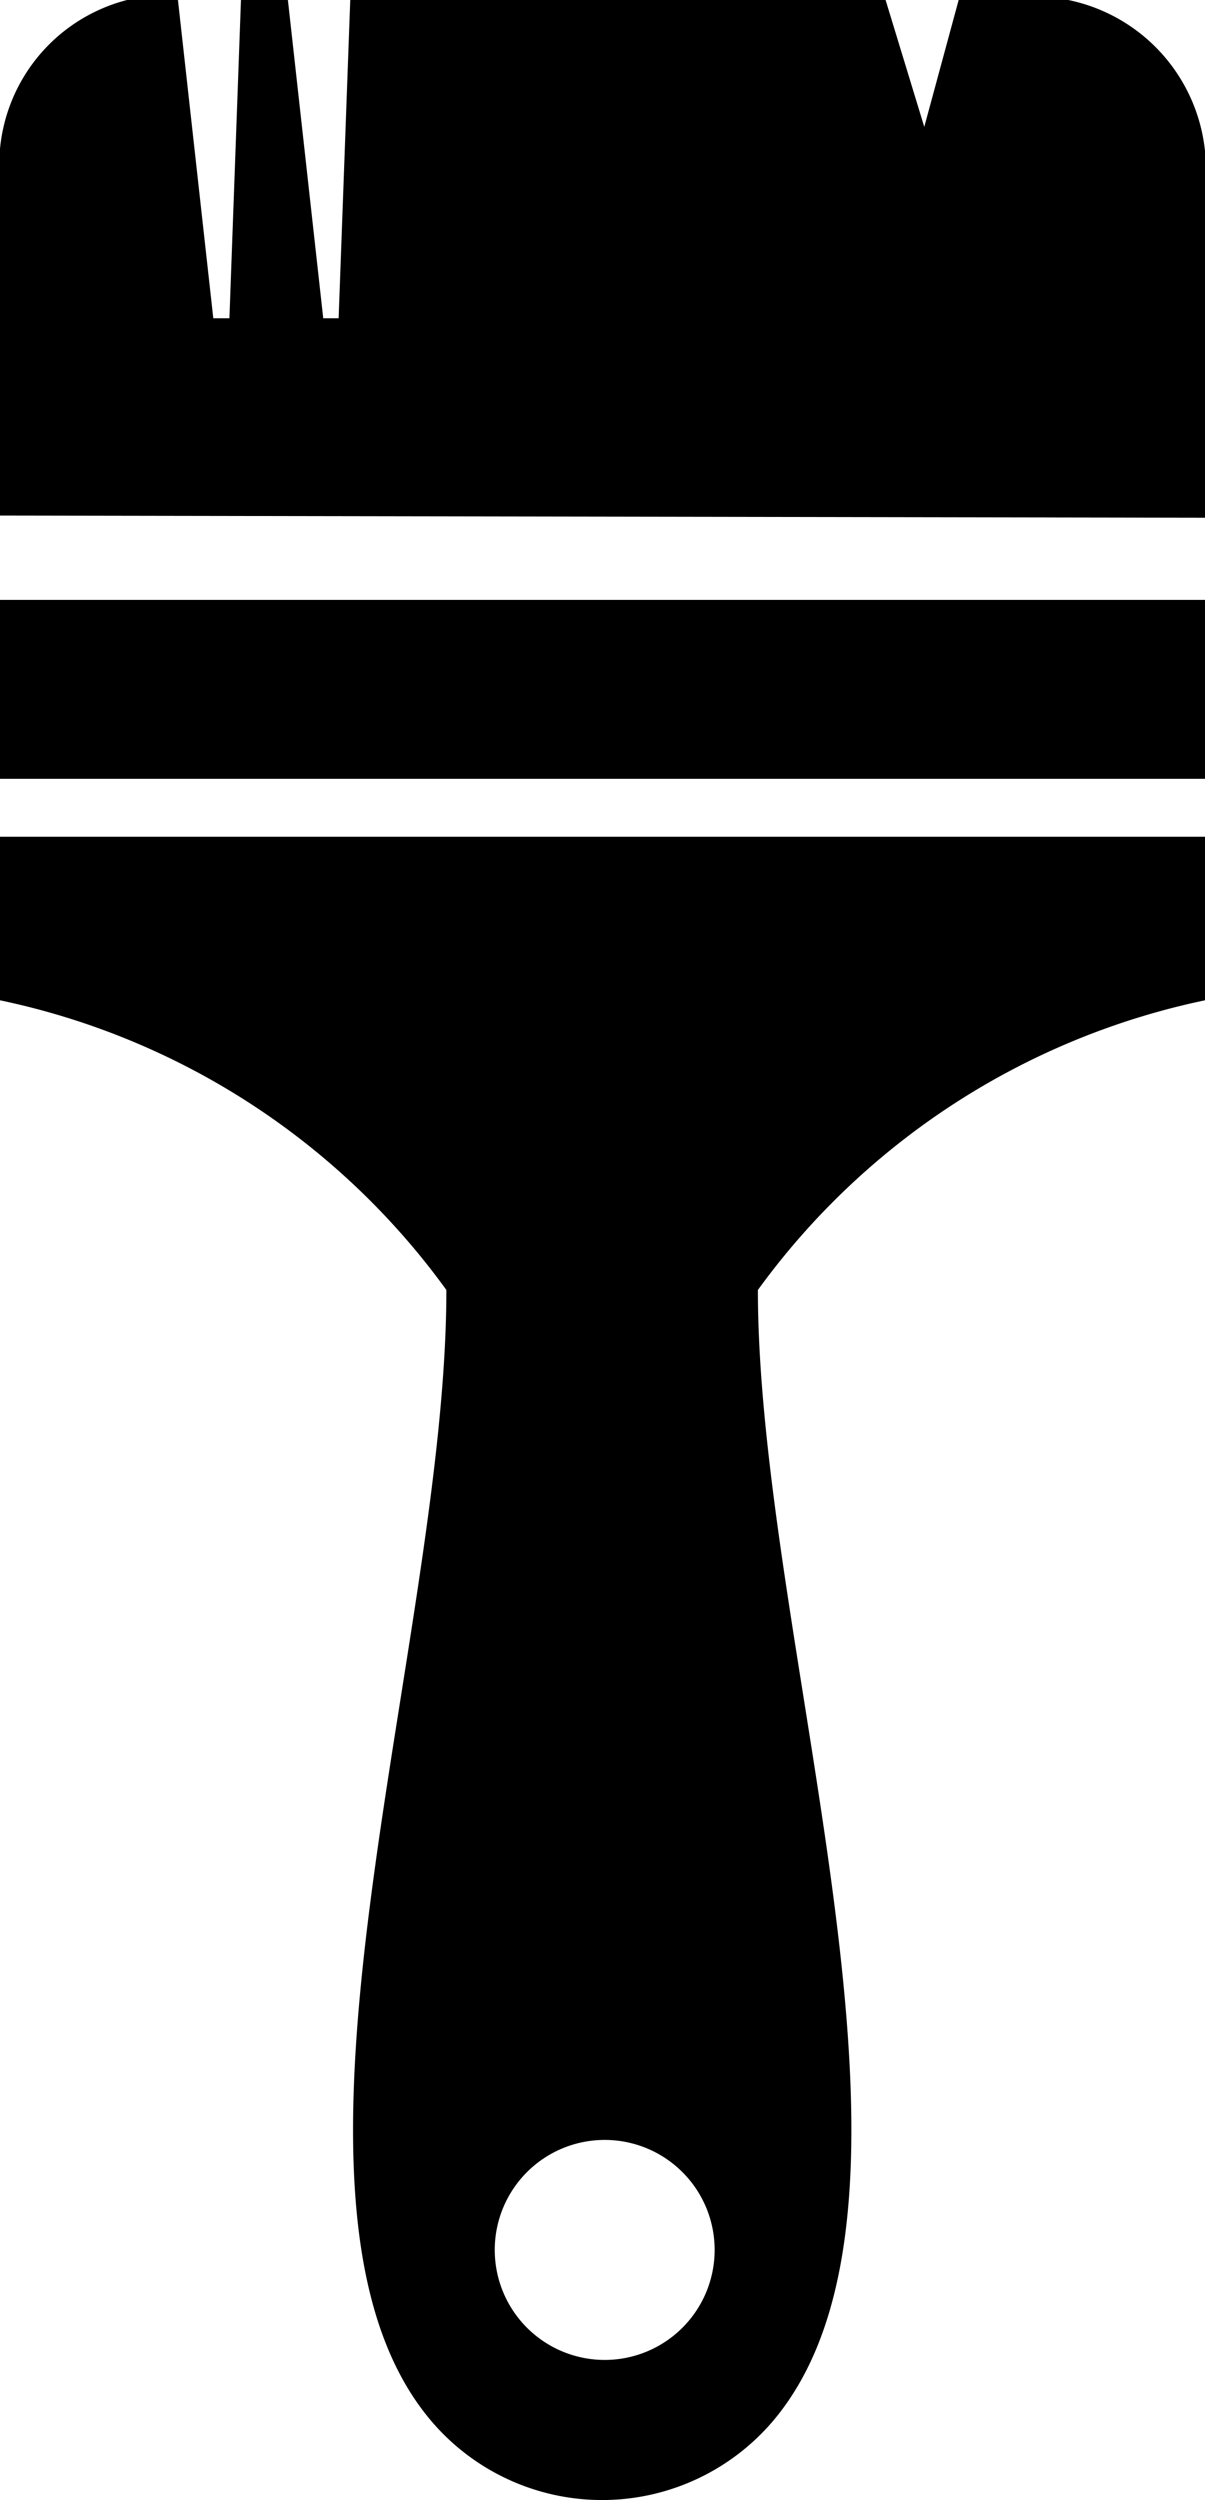 <svg id="Layer_1" data-name="Layer 1" xmlns="http://www.w3.org/2000/svg" viewBox="0 0 16.44 34.09"><defs><style>.cls-1{fill-rule:evenodd;}</style></defs><path class="cls-1" d="M208.3,501.3h16.44v2.44H208.3V501.3Zm16.44,3.23v2.23a10.09,10.09,0,0,0-6.1,3.95c0,4.76,2.62,12.15.35,15.24a3.06,3.06,0,0,1-4.85.13c-2.44-3,.25-10.55.25-15.37a10.07,10.07,0,0,0-6.09-3.95v-2.23Zm-8.19,17.77a1.5,1.5,0,1,0,1.5,1.5,1.5,1.5,0,0,0-1.5-1.5Zm8.19-22.12v-5a2.35,2.35,0,0,0-2.53-2.1h-.82l-.48,1.77-.54-1.77h-7.29l-.16,4.38-.21,0-.49-4.41h-.63l-.16,4.41h-.22l-.49-4.41a2.32,2.32,0,0,0-2.42,2.1v5Z" transform="translate(-208.3 -493.12)"/></svg>